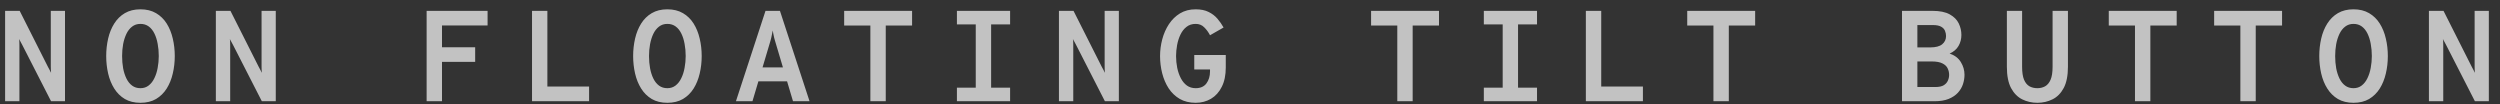 <svg xmlns="http://www.w3.org/2000/svg" width="120" height="5" fill="none" viewBox="0 0 120 5"><rect x="0" y="0" width="120" height="5" fill="#333333" stroke="none"/><path fill="#fff" d="M0.245 4.859V0.521H0.945L2.296 3.198C2.315 3.231 2.34 3.279 2.373 3.341C2.406 3.403 2.432 3.454 2.451 3.496C2.449 3.442 2.446 3.388 2.442 3.335C2.44 3.281 2.438 3.235 2.438 3.198V0.521H3.12V4.859H2.451L1.075 2.169C1.056 2.134 1.031 2.086 0.998 2.024C0.965 1.962 0.937 1.911 0.914 1.872C0.924 1.917 0.929 1.968 0.929 2.024C0.931 2.08 0.932 2.128 0.932 2.169V4.859H0.245ZM6.741 4.934C6.45 4.934 6.2 4.873 5.991 4.751C5.784 4.627 5.615 4.459 5.483 4.249C5.351 4.038 5.253 3.798 5.191 3.53C5.129 3.261 5.098 2.981 5.098 2.69C5.098 2.399 5.129 2.119 5.191 1.85C5.253 1.582 5.351 1.342 5.483 1.131C5.615 0.921 5.784 0.754 5.991 0.632C6.2 0.509 6.45 0.447 6.741 0.447C7.032 0.447 7.282 0.509 7.491 0.632C7.699 0.754 7.87 0.921 8.002 1.131C8.134 1.342 8.231 1.582 8.293 1.85C8.357 2.119 8.389 2.399 8.389 2.69C8.389 2.981 8.357 3.261 8.293 3.53C8.231 3.798 8.134 4.038 8.002 4.249C7.87 4.459 7.699 4.627 7.491 4.751C7.282 4.873 7.032 4.934 6.741 4.934ZM6.741 4.233C6.894 4.233 7.026 4.19 7.137 4.103C7.249 4.016 7.34 3.9 7.41 3.753C7.482 3.606 7.535 3.441 7.568 3.257C7.603 3.073 7.621 2.884 7.621 2.69C7.621 2.483 7.603 2.288 7.568 2.104C7.535 1.918 7.483 1.754 7.413 1.612C7.343 1.467 7.252 1.353 7.141 1.271C7.029 1.188 6.896 1.147 6.741 1.147C6.586 1.147 6.453 1.19 6.341 1.277C6.23 1.362 6.139 1.477 6.068 1.624C5.998 1.771 5.945 1.936 5.91 2.12C5.877 2.304 5.861 2.494 5.861 2.69C5.861 2.895 5.877 3.09 5.91 3.276C5.945 3.46 5.998 3.624 6.068 3.768C6.139 3.913 6.23 4.027 6.341 4.109C6.453 4.192 6.586 4.233 6.741 4.233ZM10.361 4.859V0.521H11.062L12.413 3.198C12.431 3.231 12.457 3.279 12.49 3.341C12.523 3.403 12.549 3.454 12.568 3.496C12.566 3.442 12.563 3.388 12.558 3.335C12.556 3.281 12.555 3.235 12.555 3.198V0.521H13.237V4.859H12.568L11.192 2.169C11.173 2.134 11.148 2.086 11.114 2.024C11.081 1.962 11.053 1.911 11.031 1.872C11.041 1.917 11.046 1.968 11.046 2.024C11.048 2.08 11.049 2.128 11.049 2.169V4.859H10.361ZM20.478 4.859V0.521H23.404V1.221H21.216V2.269H22.808V2.969H21.216V4.859H20.478ZM25.537 4.859V0.521H26.274V4.153H28.276V4.859H25.537ZM32.033 4.934C31.742 4.934 31.492 4.873 31.283 4.751C31.076 4.627 30.907 4.459 30.775 4.249C30.643 4.038 30.546 3.798 30.484 3.53C30.422 3.261 30.391 2.981 30.391 2.69C30.391 2.399 30.422 2.119 30.484 1.85C30.546 1.582 30.643 1.342 30.775 1.131C30.907 0.921 31.076 0.754 31.283 0.632C31.492 0.509 31.742 0.447 32.033 0.447C32.324 0.447 32.574 0.509 32.783 0.632C32.992 0.754 33.162 0.921 33.294 1.131C33.426 1.342 33.523 1.582 33.585 1.85C33.65 2.119 33.681 2.399 33.681 2.69C33.681 2.981 33.65 3.261 33.585 3.53C33.523 3.798 33.426 4.038 33.294 4.249C33.162 4.459 32.992 4.627 32.783 4.751C32.574 4.873 32.324 4.934 32.033 4.934ZM32.033 4.233C32.186 4.233 32.318 4.19 32.43 4.103C32.541 4.016 32.632 3.9 32.702 3.753C32.775 3.606 32.827 3.441 32.86 3.257C32.895 3.073 32.913 2.884 32.913 2.69C32.913 2.483 32.895 2.288 32.86 2.104C32.827 1.918 32.776 1.754 32.705 1.612C32.635 1.467 32.544 1.353 32.433 1.271C32.321 1.188 32.188 1.147 32.033 1.147C31.878 1.147 31.745 1.19 31.633 1.277C31.522 1.362 31.431 1.477 31.36 1.624C31.29 1.771 31.238 1.936 31.203 2.12C31.169 2.304 31.153 2.494 31.153 2.69C31.153 2.895 31.169 3.09 31.203 3.276C31.238 3.46 31.29 3.624 31.36 3.768C31.431 3.913 31.522 4.027 31.633 4.109C31.745 4.192 31.878 4.233 32.033 4.233ZM35.325 4.859L36.744 0.521H37.438L38.858 4.859H38.064L37.197 1.946C37.186 1.913 37.174 1.869 37.16 1.813C37.147 1.757 37.135 1.698 37.122 1.636C37.11 1.574 37.1 1.517 37.091 1.463C37.081 1.517 37.07 1.574 37.057 1.636C37.045 1.698 37.032 1.757 37.02 1.813C37.008 1.869 36.996 1.913 36.986 1.946L36.118 4.859H35.325ZM36.242 3.905L36.441 3.235H37.742L37.94 3.905H36.242ZM41.778 4.859V1.227H40.52V0.521H43.78V1.227H42.516V4.859H41.778ZM46.836 4.859V0.521H47.574V4.859H46.836ZM45.932 4.859V4.208H48.485V4.859H45.932ZM45.932 1.172V0.521H48.485V1.172H45.932ZM50.829 4.859V0.521H51.529L52.88 3.198C52.899 3.231 52.925 3.279 52.958 3.341C52.991 3.403 53.017 3.454 53.035 3.496C53.033 3.442 53.03 3.388 53.026 3.335C53.024 3.281 53.023 3.235 53.023 3.198V0.521H53.705V4.859H53.035L51.659 2.169C51.641 2.134 51.615 2.086 51.582 2.024C51.549 1.962 51.521 1.911 51.498 1.872C51.508 1.917 51.514 1.968 51.514 2.024C51.516 2.08 51.517 2.128 51.517 2.169V4.859H50.829ZM57.393 4.934C57.1 4.934 56.845 4.872 56.628 4.748C56.413 4.622 56.235 4.452 56.095 4.239C55.956 4.025 55.853 3.784 55.785 3.517C55.717 3.249 55.683 2.973 55.683 2.69C55.683 2.419 55.718 2.152 55.788 1.887C55.858 1.621 55.965 1.379 56.107 1.162C56.25 0.945 56.428 0.772 56.64 0.642C56.855 0.512 57.106 0.447 57.393 0.447C57.639 0.447 57.846 0.489 58.013 0.574C58.182 0.656 58.324 0.765 58.438 0.899C58.551 1.031 58.649 1.172 58.732 1.32L58.081 1.692C58.005 1.546 57.912 1.419 57.802 1.311C57.695 1.202 57.559 1.147 57.393 1.147C57.22 1.147 57.073 1.194 56.953 1.289C56.833 1.382 56.736 1.506 56.662 1.661C56.588 1.814 56.534 1.981 56.501 2.163C56.468 2.343 56.451 2.519 56.451 2.69C56.451 2.886 56.47 3.076 56.507 3.26C56.546 3.444 56.604 3.609 56.681 3.756C56.757 3.903 56.854 4.019 56.972 4.106C57.092 4.191 57.232 4.233 57.393 4.233C57.623 4.233 57.794 4.157 57.908 4.004C58.023 3.849 58.081 3.657 58.081 3.428V3.335H57.325V2.64H58.837V3.242C58.837 3.607 58.773 3.916 58.645 4.168C58.519 4.42 58.347 4.611 58.128 4.741C57.911 4.869 57.666 4.934 57.393 4.934ZM67.07 4.859V1.227H65.812V0.521H69.072V1.227H67.808V4.859H67.07ZM72.129 4.859V0.521H72.866V4.859H72.129ZM71.224 4.859V4.208H73.777V4.859H71.224ZM71.224 1.172V0.521H73.777V1.172H71.224ZM76.121 4.859V0.521H76.859V4.153H78.86V4.859H76.121ZM82.245 4.859V1.227H80.987V0.521H84.247V1.227H82.983V4.859H82.245ZM91.296 4.859V0.521H92.759C93.11 0.521 93.387 0.578 93.589 0.691C93.792 0.803 93.935 0.948 94.02 1.125C94.105 1.301 94.147 1.486 94.147 1.68C94.147 1.872 94.101 2.048 94.008 2.207C93.917 2.364 93.775 2.486 93.583 2.572C93.825 2.653 94.004 2.788 94.119 2.978C94.237 3.168 94.296 3.372 94.296 3.589C94.296 3.739 94.271 3.89 94.222 4.041C94.172 4.192 94.09 4.329 93.977 4.453C93.865 4.575 93.717 4.673 93.534 4.748C93.35 4.822 93.122 4.859 92.852 4.859H91.296ZM92.034 4.177H92.901C93.073 4.177 93.206 4.148 93.301 4.091C93.396 4.031 93.462 3.956 93.499 3.868C93.539 3.777 93.558 3.686 93.558 3.595C93.558 3.487 93.536 3.385 93.49 3.288C93.447 3.189 93.364 3.108 93.242 3.046C93.122 2.982 92.949 2.95 92.722 2.95H92.034V4.177ZM92.034 2.275H92.66C92.914 2.275 93.102 2.225 93.224 2.126C93.348 2.025 93.41 1.893 93.41 1.729C93.41 1.645 93.393 1.562 93.36 1.482C93.329 1.401 93.268 1.335 93.177 1.283C93.086 1.229 92.953 1.203 92.778 1.203H92.034V2.275ZM97.793 4.934C97.532 4.934 97.29 4.879 97.067 4.769C96.846 4.66 96.668 4.479 96.531 4.227C96.397 3.975 96.33 3.634 96.33 3.204V0.521H97.061V3.204C97.061 3.471 97.092 3.679 97.154 3.827C97.218 3.976 97.305 4.081 97.415 4.143C97.526 4.203 97.652 4.233 97.793 4.233C97.931 4.233 98.055 4.203 98.164 4.143C98.276 4.081 98.364 3.976 98.428 3.827C98.492 3.679 98.524 3.471 98.524 3.204V0.521H99.261V3.204C99.261 3.628 99.194 3.967 99.06 4.221C98.926 4.473 98.747 4.655 98.524 4.766C98.301 4.878 98.057 4.934 97.793 4.934ZM102.479 4.859V1.227H101.221V0.521H104.481V1.227H103.217V4.859H102.479ZM107.538 4.859V1.227H106.279V0.521H109.539V1.227H108.275V4.859H107.538ZM112.968 4.934C112.676 4.934 112.427 4.873 112.218 4.751C112.011 4.627 111.842 4.459 111.71 4.249C111.577 4.038 111.48 3.798 111.418 3.53C111.356 3.261 111.325 2.981 111.325 2.69C111.325 2.399 111.356 2.119 111.418 1.85C111.48 1.582 111.577 1.342 111.71 1.131C111.842 0.921 112.011 0.754 112.218 0.632C112.427 0.509 112.676 0.447 112.968 0.447C113.259 0.447 113.509 0.509 113.718 0.632C113.926 0.754 114.097 0.921 114.229 1.131C114.361 1.342 114.458 1.582 114.52 1.85C114.584 2.119 114.616 2.399 114.616 2.69C114.616 2.981 114.584 3.261 114.52 3.53C114.458 3.798 114.361 4.038 114.229 4.249C114.097 4.459 113.926 4.627 113.718 4.751C113.509 4.873 113.259 4.934 112.968 4.934ZM112.968 4.233C113.121 4.233 113.253 4.19 113.364 4.103C113.476 4.016 113.567 3.9 113.637 3.753C113.709 3.606 113.762 3.441 113.795 3.257C113.83 3.073 113.848 2.884 113.848 2.69C113.848 2.483 113.83 2.288 113.795 2.104C113.762 1.918 113.71 1.754 113.64 1.612C113.57 1.467 113.479 1.353 113.368 1.271C113.256 1.188 113.123 1.147 112.968 1.147C112.813 1.147 112.68 1.19 112.568 1.277C112.456 1.362 112.366 1.477 112.295 1.624C112.225 1.771 112.172 1.936 112.137 2.12C112.104 2.304 112.088 2.494 112.088 2.69C112.088 2.895 112.104 3.09 112.137 3.276C112.172 3.46 112.225 3.624 112.295 3.768C112.366 3.913 112.456 4.027 112.568 4.109C112.68 4.192 112.813 4.233 112.968 4.233ZM116.588 4.859V0.521H117.289L118.64 3.198C118.658 3.231 118.684 3.279 118.717 3.341C118.75 3.403 118.776 3.454 118.795 3.496C118.793 3.442 118.79 3.388 118.785 3.335C118.783 3.281 118.782 3.235 118.782 3.198V0.521H119.464V4.859H118.795L117.419 2.169C117.4 2.134 117.374 2.086 117.341 2.024C117.308 1.962 117.28 1.911 117.258 1.872C117.268 1.917 117.273 1.968 117.273 2.024C117.275 2.08 117.276 2.128 117.276 2.169V4.859H116.588Z" opacity=".7"/></svg>
